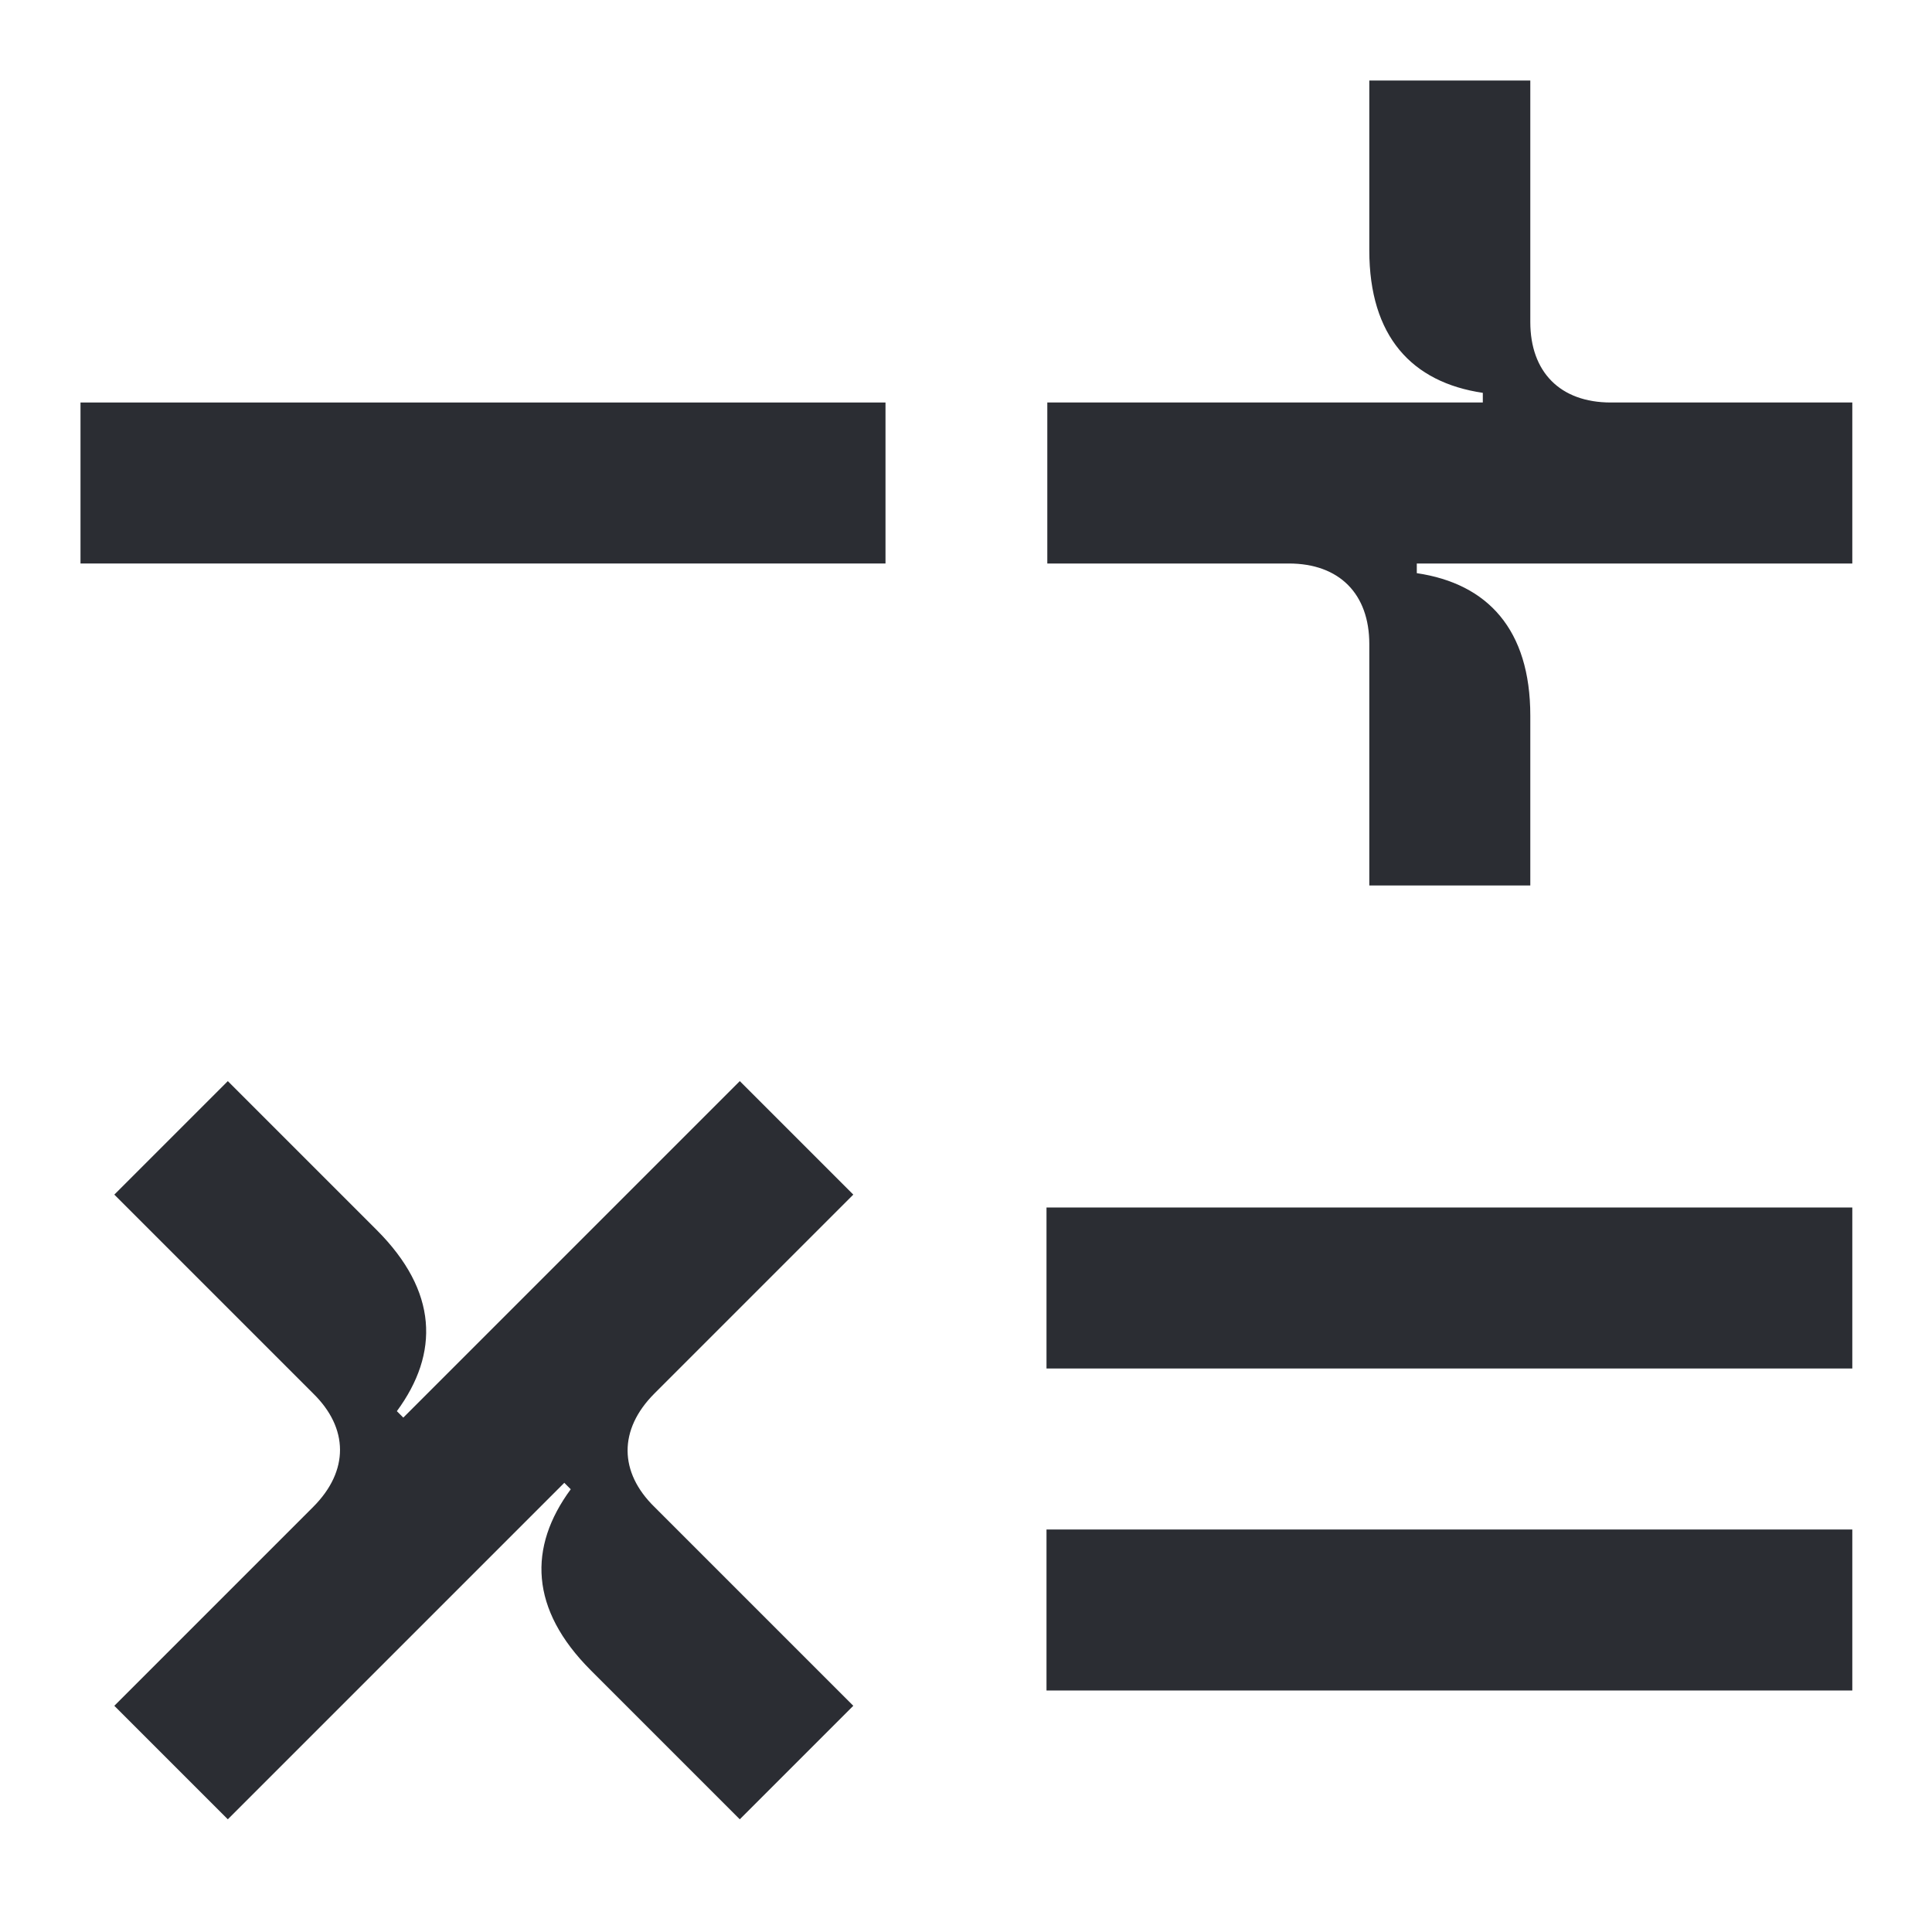<svg width="24" height="24" viewBox="0 0 24 24" fill="none" xmlns="http://www.w3.org/2000/svg">
<path d="M23.01 15H13V17H23.01V15Z" fill="#2B2D33"/>
<path d="M23.01 19H13V21H23.01V19Z" fill="#2B2D33"/>
<path d="M11 5H1V7H11V5Z" fill="#2B2D33"/>
<path d="M17.01 11V8C17.01 7.38 16.64 7 16.01 7H13.01V5H18.42V4.88C17.54 4.75 17.01 4.18 17.01 3.11V1H19.01V4C19.01 4.62 19.38 5 20.01 5H23.01V7H17.6V7.12C18.48 7.25 19.01 7.82 19.01 8.89V11H17.01Z" fill="#2B2D33"/>
<path d="M9.19 22.6L7.34 20.75C6.58 19.99 6.56 19.22 7.09 18.5L7.01 18.42L2.83 22.6L1.42 21.19L3.89 18.72C4.34 18.27 4.33 17.74 3.89 17.31L1.42 14.84L2.83 13.43L4.68 15.28C5.44 16.04 5.46 16.81 4.93 17.53L5.01 17.61L9.19 13.43L10.6 14.84L8.13 17.31C7.68 17.76 7.69 18.29 8.13 18.72L10.6 21.19L9.19 22.6Z" fill="#2B2D33"/>
</svg>
